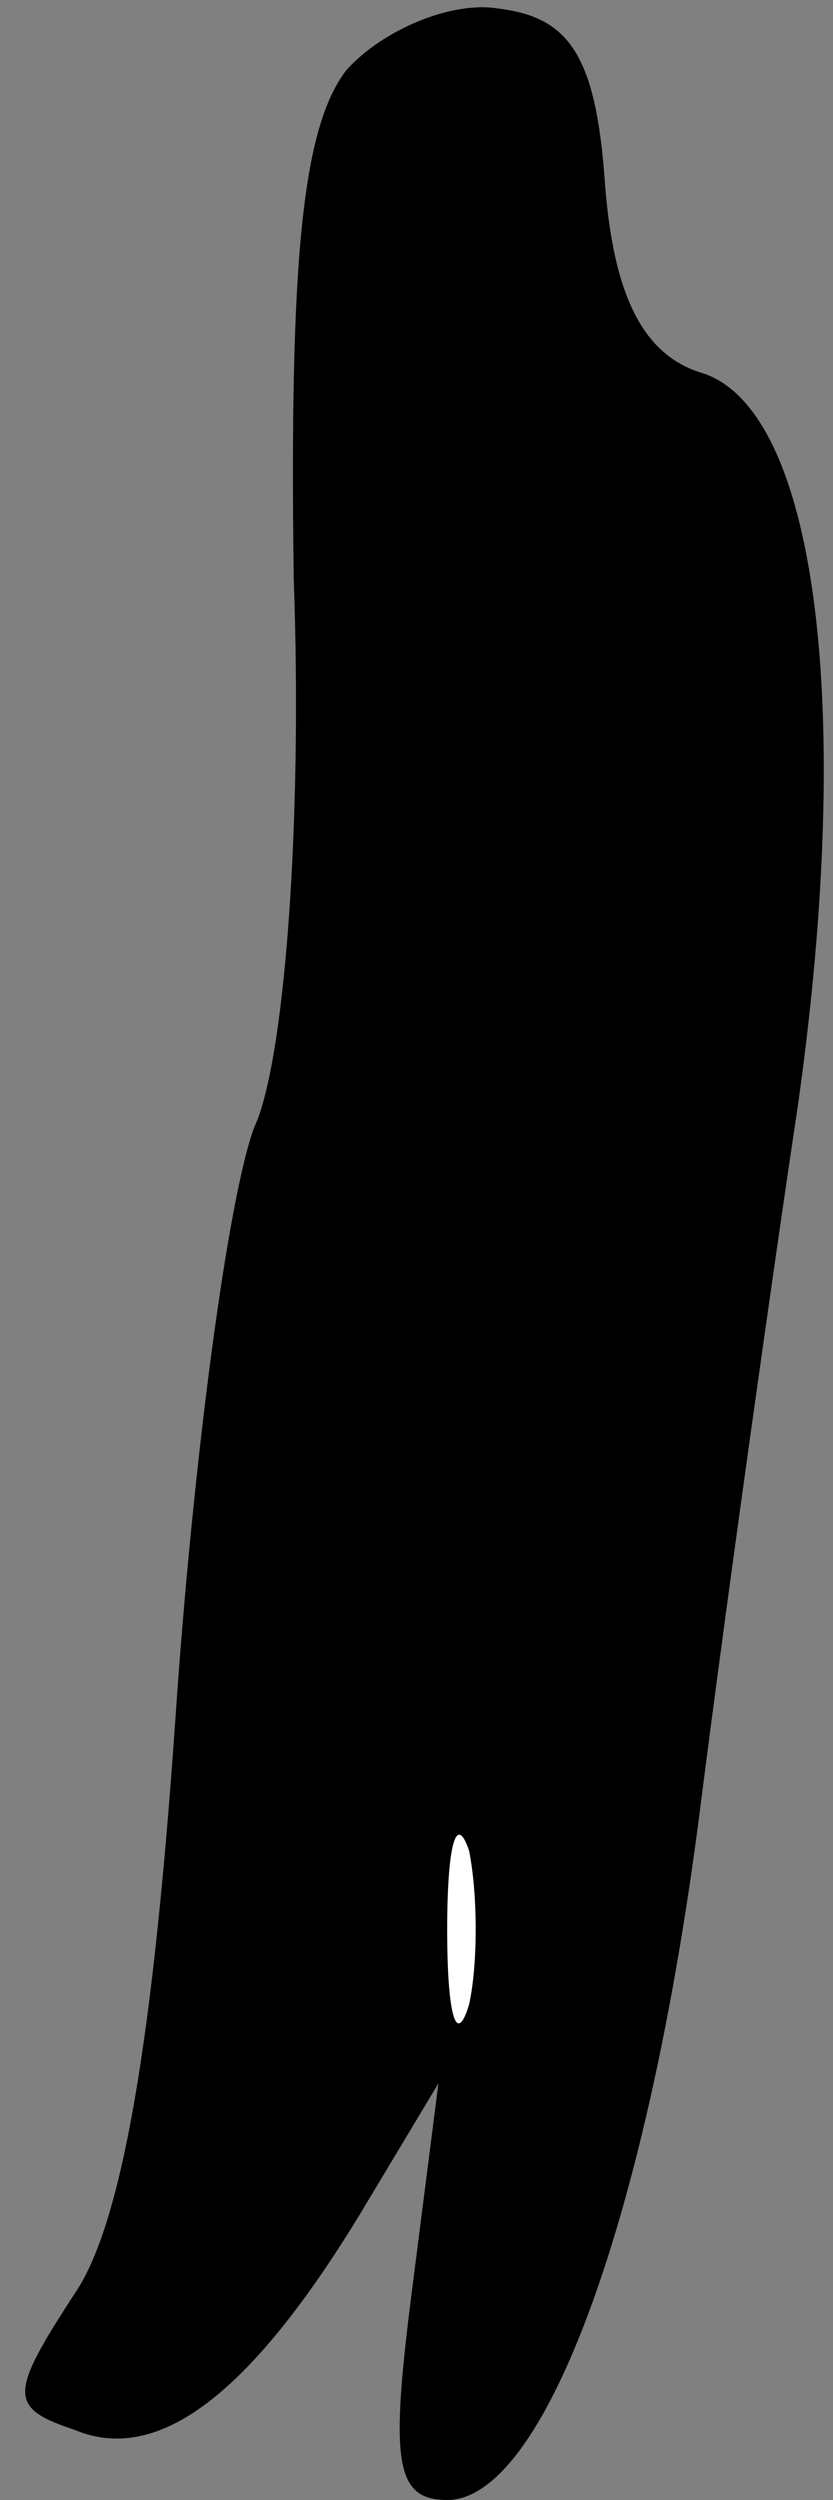 <?xml version="1.0" standalone="no"?>
<!DOCTYPE svg PUBLIC "-//W3C//DTD SVG 20010904//EN"
 "http://www.w3.org/TR/2001/REC-SVG-20010904/DTD/svg10.dtd">
<svg version="1.0" xmlns="http://www.w3.org/2000/svg"
 width="19pt" height="57pt" viewBox="0 0 19 57"
 preserveAspectRatio="xMidYMid meet">
<rect x="0" y="0" width="19" height="57" fill="#808080" stroke="none"/>
<g transform="translate(0,57) scale(0.1,-0.1)"
fill="#000000" stroke="none">
<path fill="#000000" stroke="none" d="M79 554 c-10 -13 -13 -43 -12 -116 2
-55 -2 -110 -9 -125 -6 -16 -14 -76 -18 -135 -5 -72 -12 -115 -23 -131 -15
-23 -15 -26 0 -31 19 -8 40 8 65 49 l18 30 -6 -47 c-5 -39 -4 -48 8 -48 22 0
46 64 58 160 6 47 16 118 22 158 13 92 4 159 -22 167 -13 4 -20 17 -22 43 -2
29 -8 38 -24 40 -11 2 -27 -5 -35 -14z"/>
<path fill="#ffffff" stroke="none" d="M107 113 c-3 -10 -5 -2 -5 17 0 19 2
27 5 18 2 -10 2 -26 0 -35z"/>
</g>
</svg>
